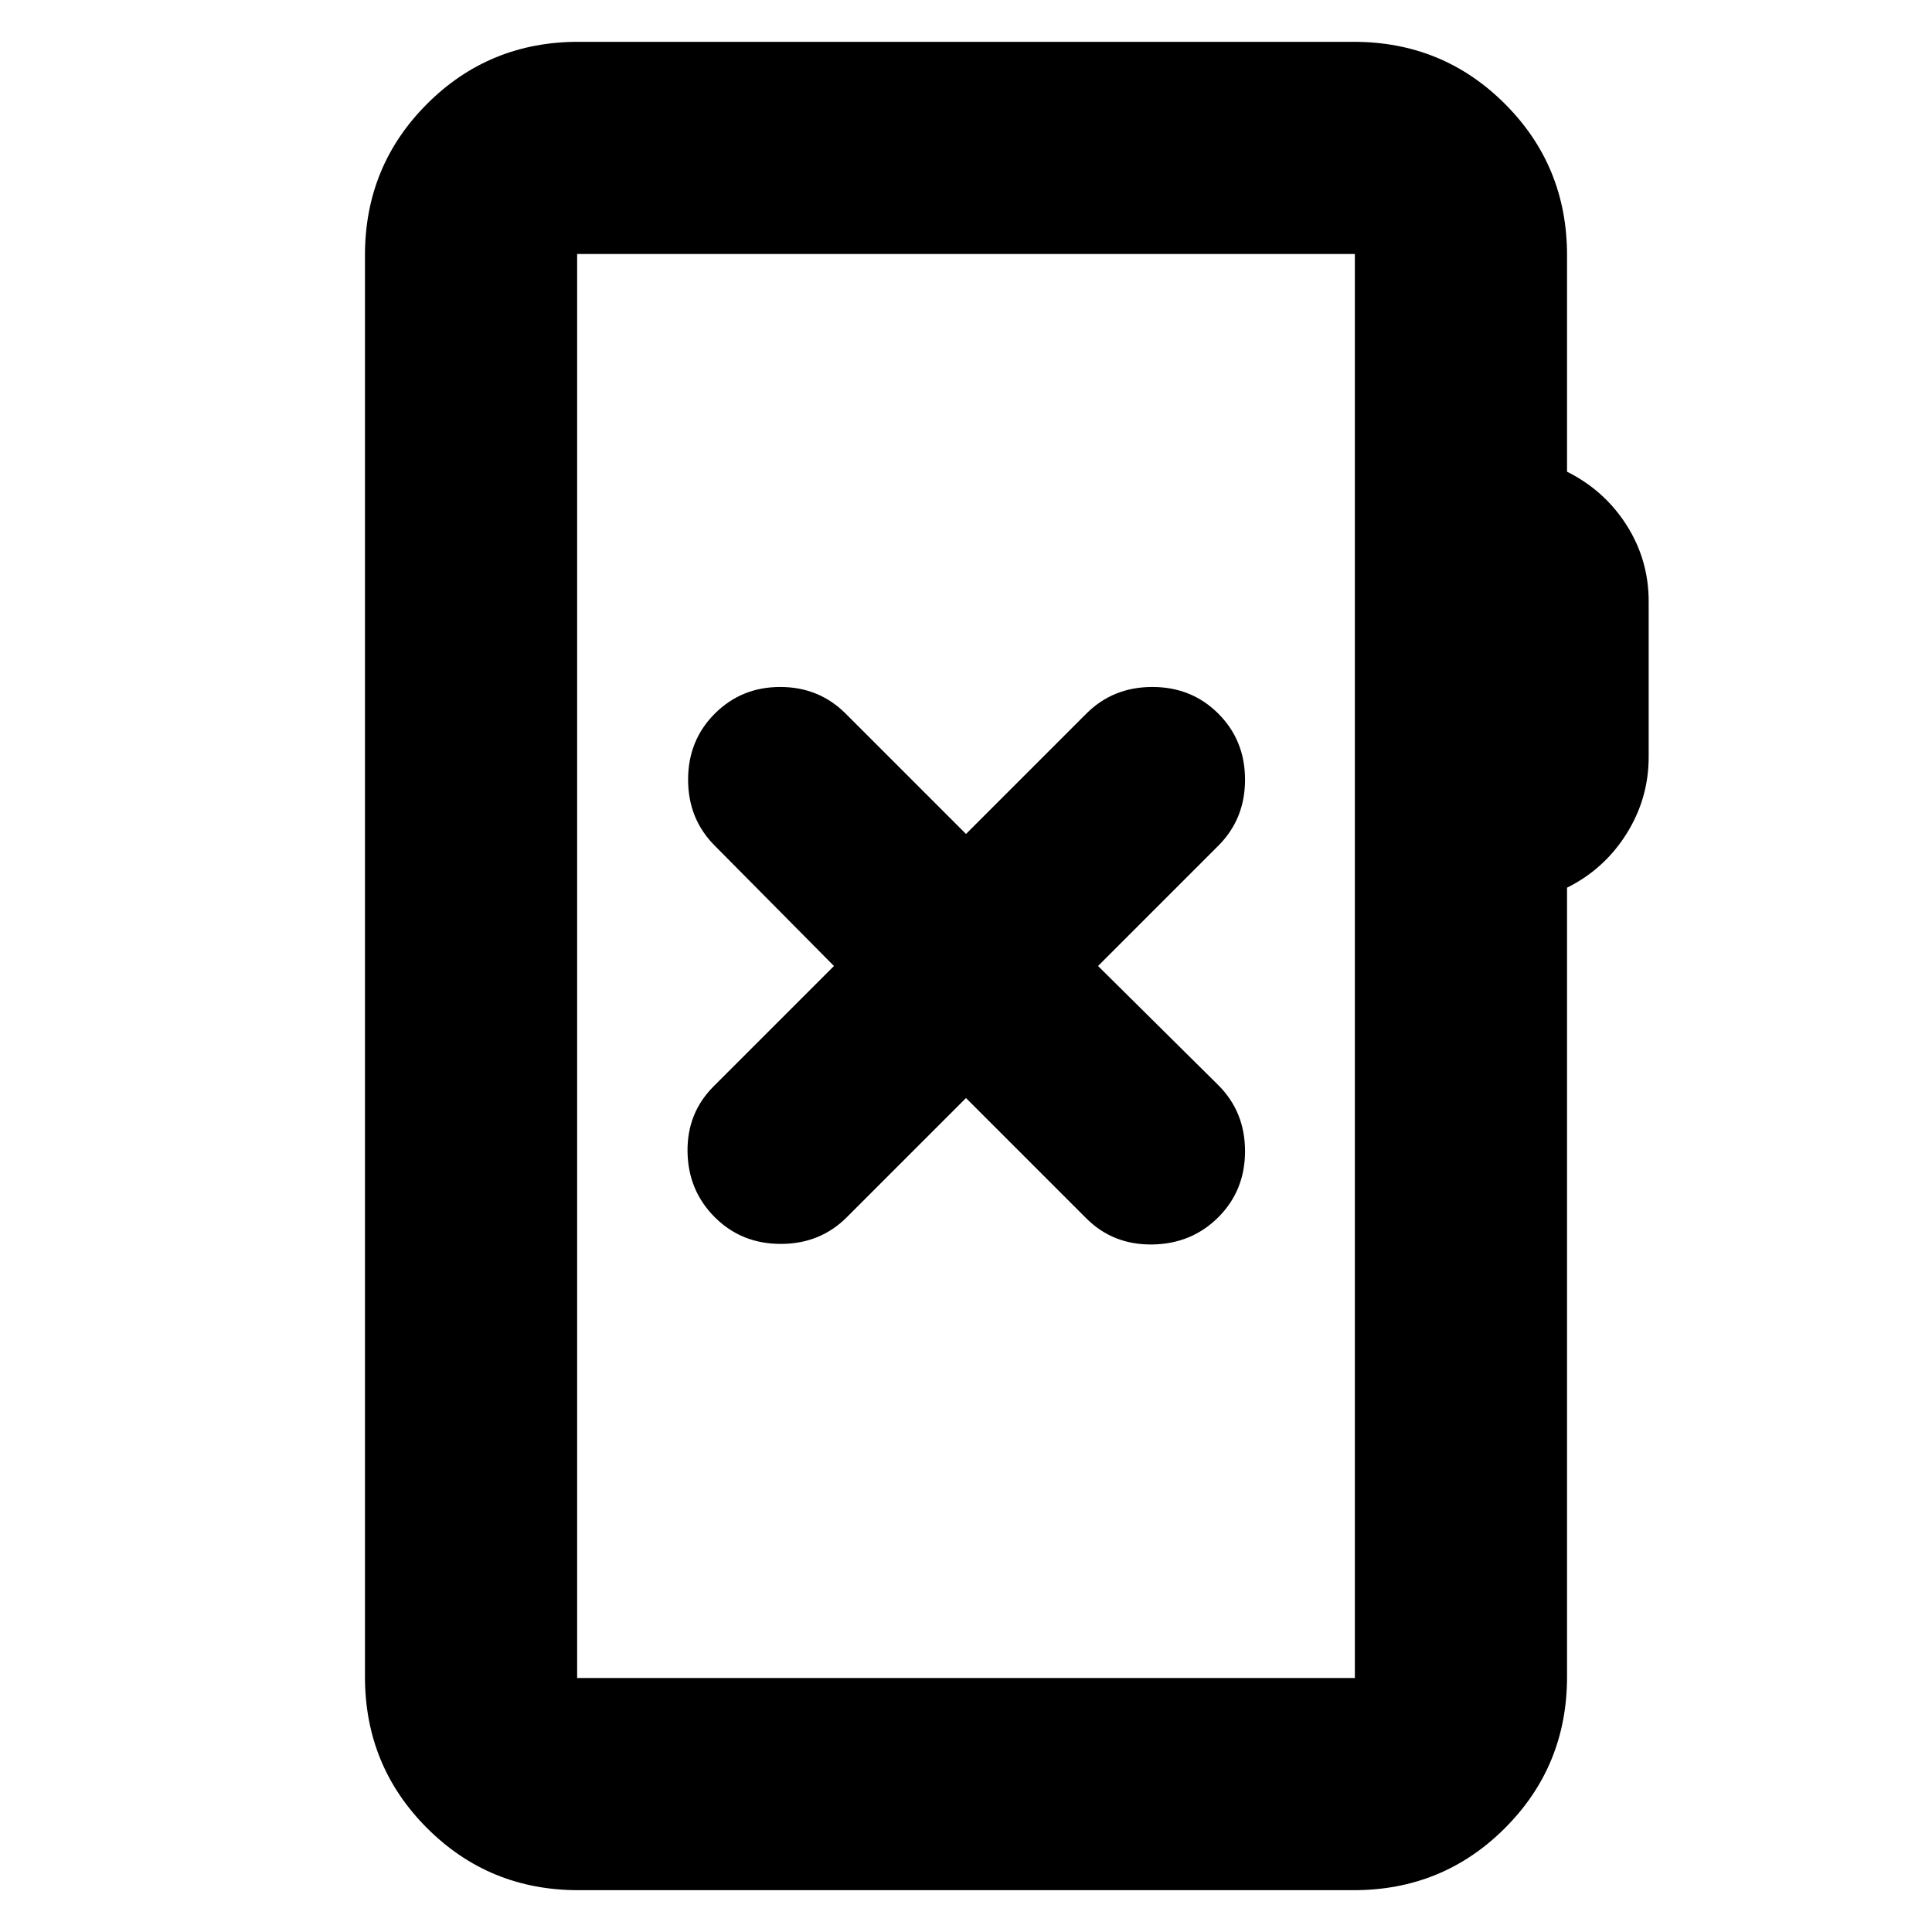<svg xmlns="http://www.w3.org/2000/svg" height="24" viewBox="0 -960 960 960" width="24"><path d="M287.35-20.78q-44.31 0-75.15-30.85-30.85-30.85-30.85-75.15v-706.44q0-44.3 30.85-75.15 30.84-30.85 75.15-30.85h385.3q44.31 0 75.15 30.85 30.85 30.85 30.85 75.15v107.61q18.57 9.26 29.57 26.52 11 17.26 11 37.96v77.17q0 20.7-11 38.24-11 17.55-29.57 26.81v392.13q0 44.3-30.85 75.15-30.84 30.85-75.15 30.85h-385.3Zm-.57-105.44h386.44v-707.56H286.78v707.56Zm0 0v-707.56 707.56ZM480-414.39l59.78 59.78q13.26 13.26 32.81 12.98 19.54-.28 32.8-13.54 13.26-13.26 13.26-32.81 0-19.54-13.26-32.8L545.61-480l59.78-59.78q13.26-13.26 13.26-32.81 0-19.54-13.26-32.8-13.26-13.26-32.8-13.26-19.55 0-32.81 13.26L480-545.61l-59.78-59.78q-13.26-13.26-32.52-13.26-19.27 0-32.53 13.26-13.26 13.26-13.26 32.8 0 19.55 13.26 32.81L414.39-480l-59.78 59.78q-13.26 13.26-12.98 32.52.28 19.27 13.54 32.53 13.26 13.26 32.81 13.26 19.54 0 32.8-13.26L480-414.39Z"/></svg>